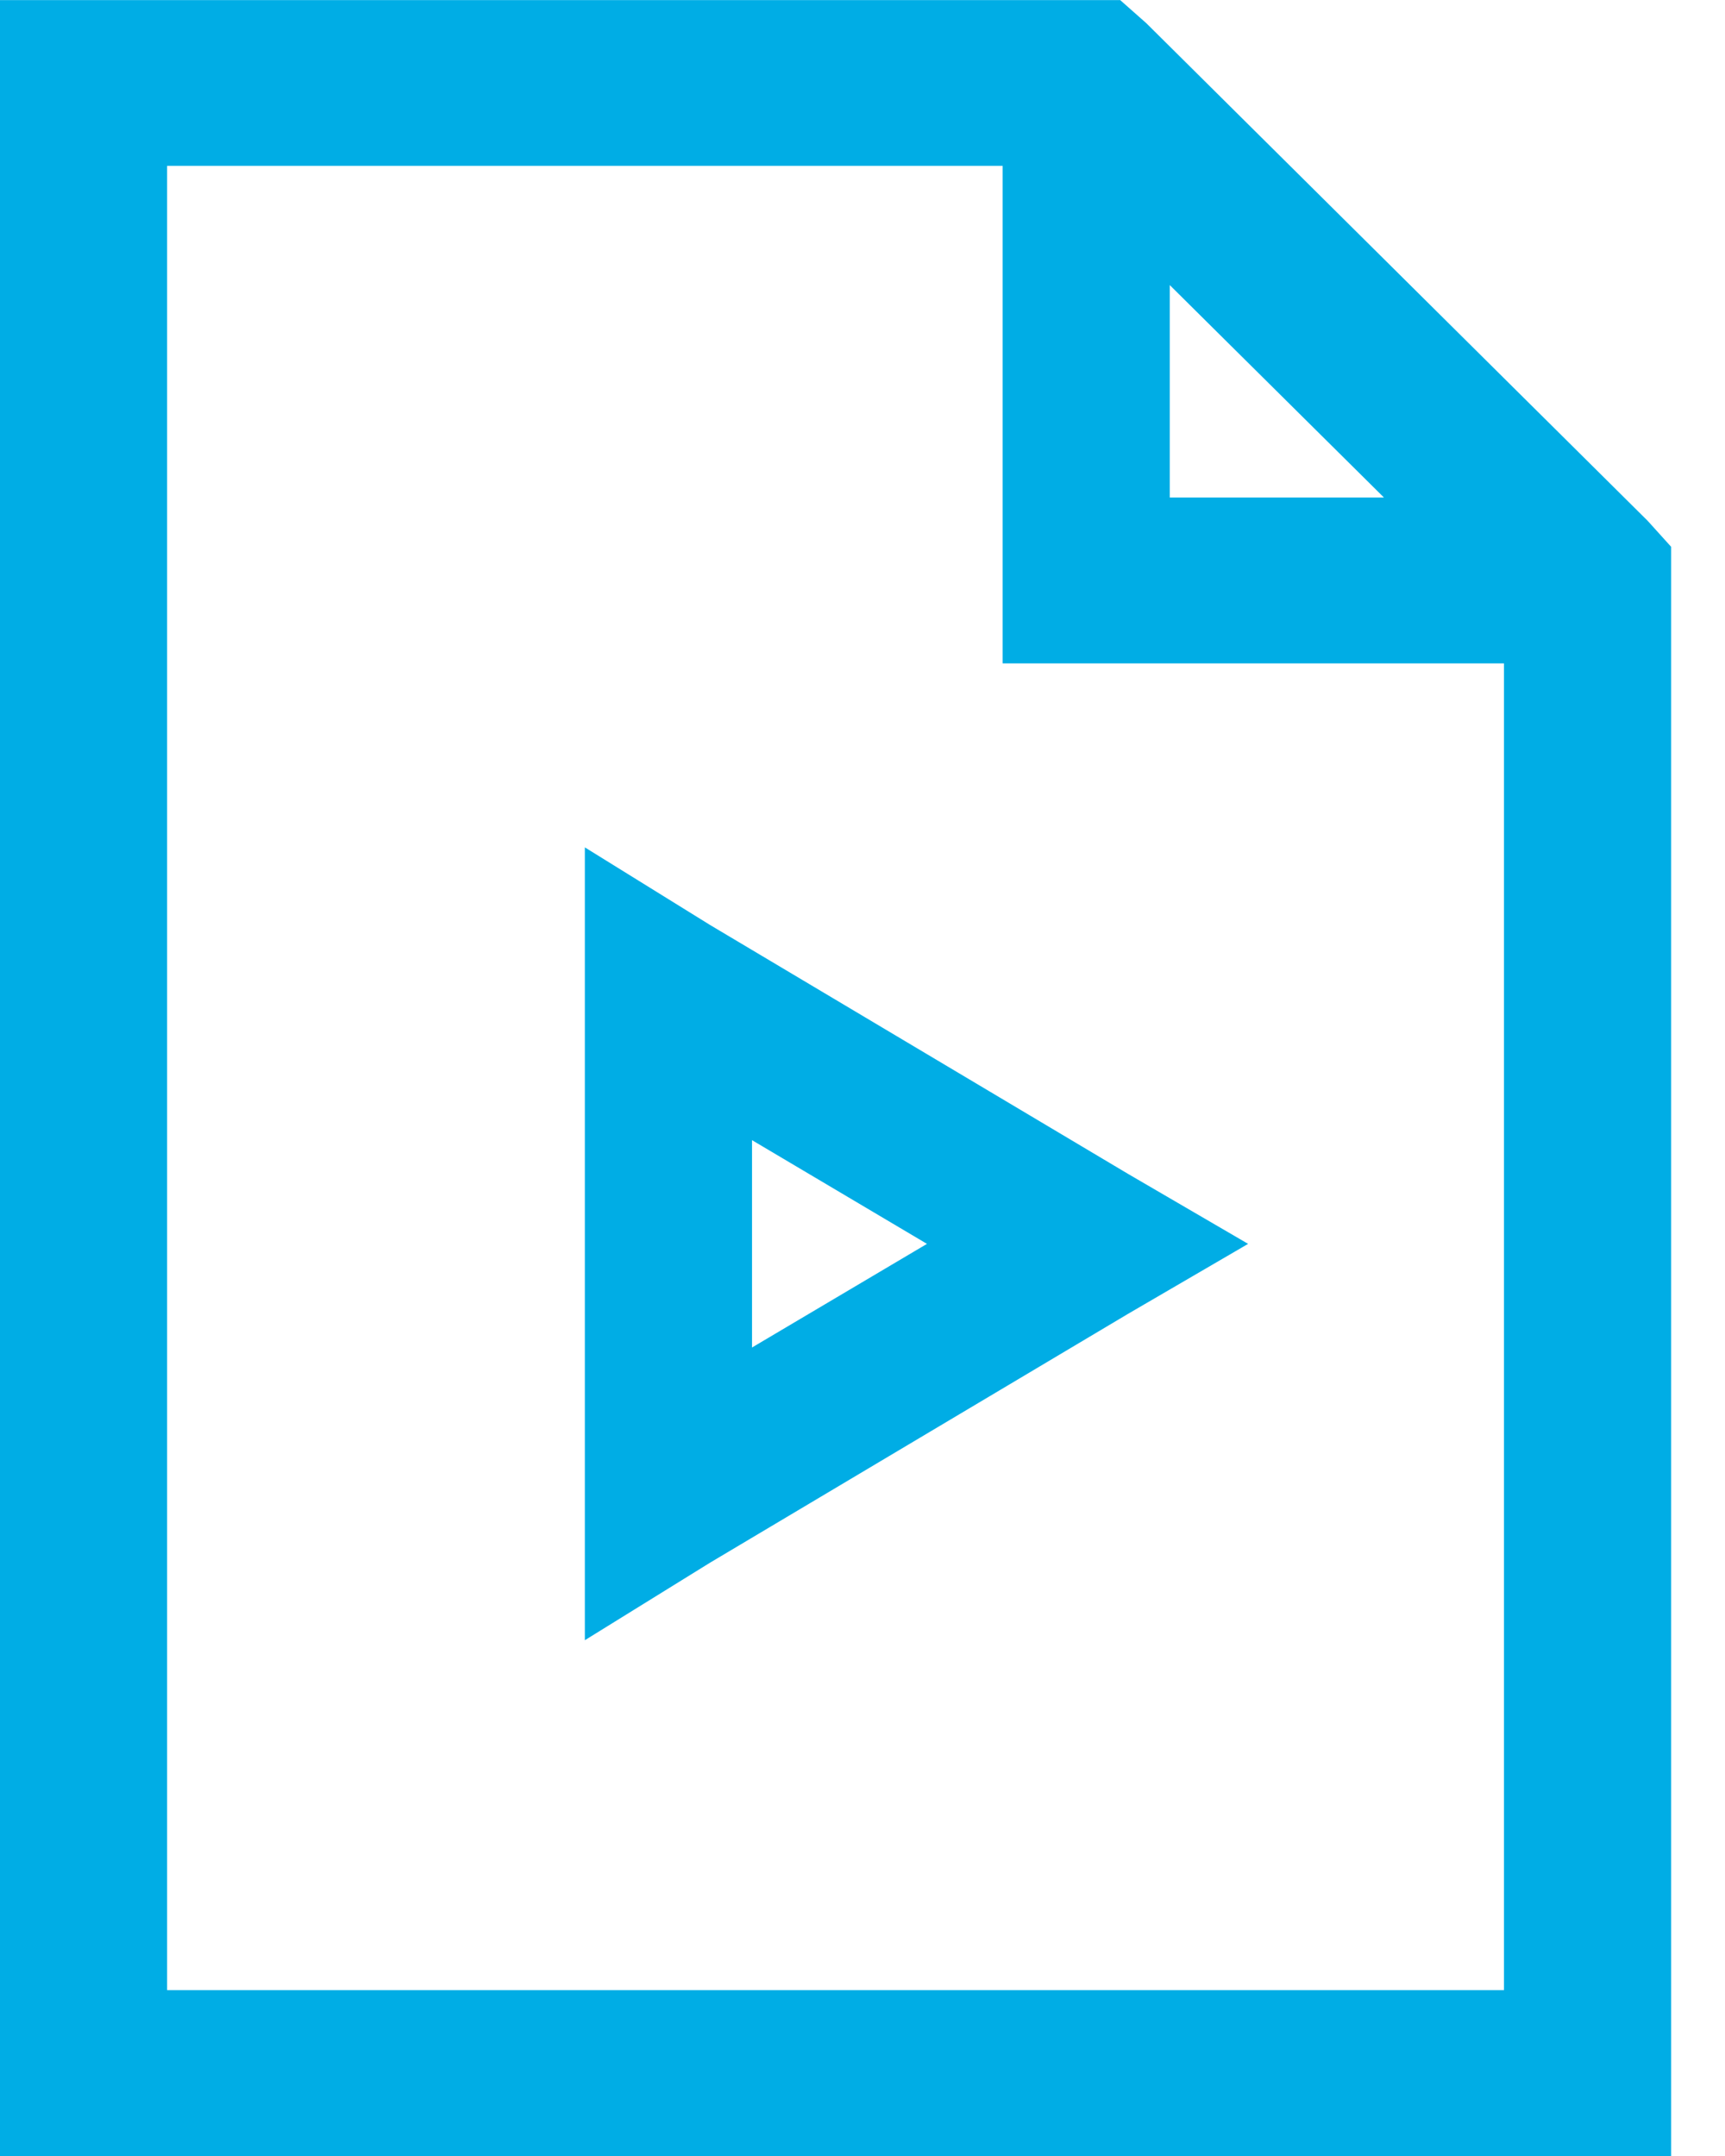 <svg width="24" height="30" viewBox="0 0 24 30" fill="none" xmlns="http://www.w3.org/2000/svg">
<path d="M0 0V30H23.25V7.608L22.924 7.247L15.95 0.324L15.585 0.001H0V0ZM2.325 2.308H13.95V9.231H20.925V27.692H2.325V2.308ZM16.275 3.967L19.255 6.923H16.275V3.966V3.967ZM8.137 11.79V22.823L9.881 21.743L15.694 18.282L17.365 17.308L15.694 16.334L9.881 12.872L8.137 11.791V11.79ZM10.463 15.865L12.897 17.308L10.463 18.75V15.865Z" fill="#00ADE5"/>
</svg>
